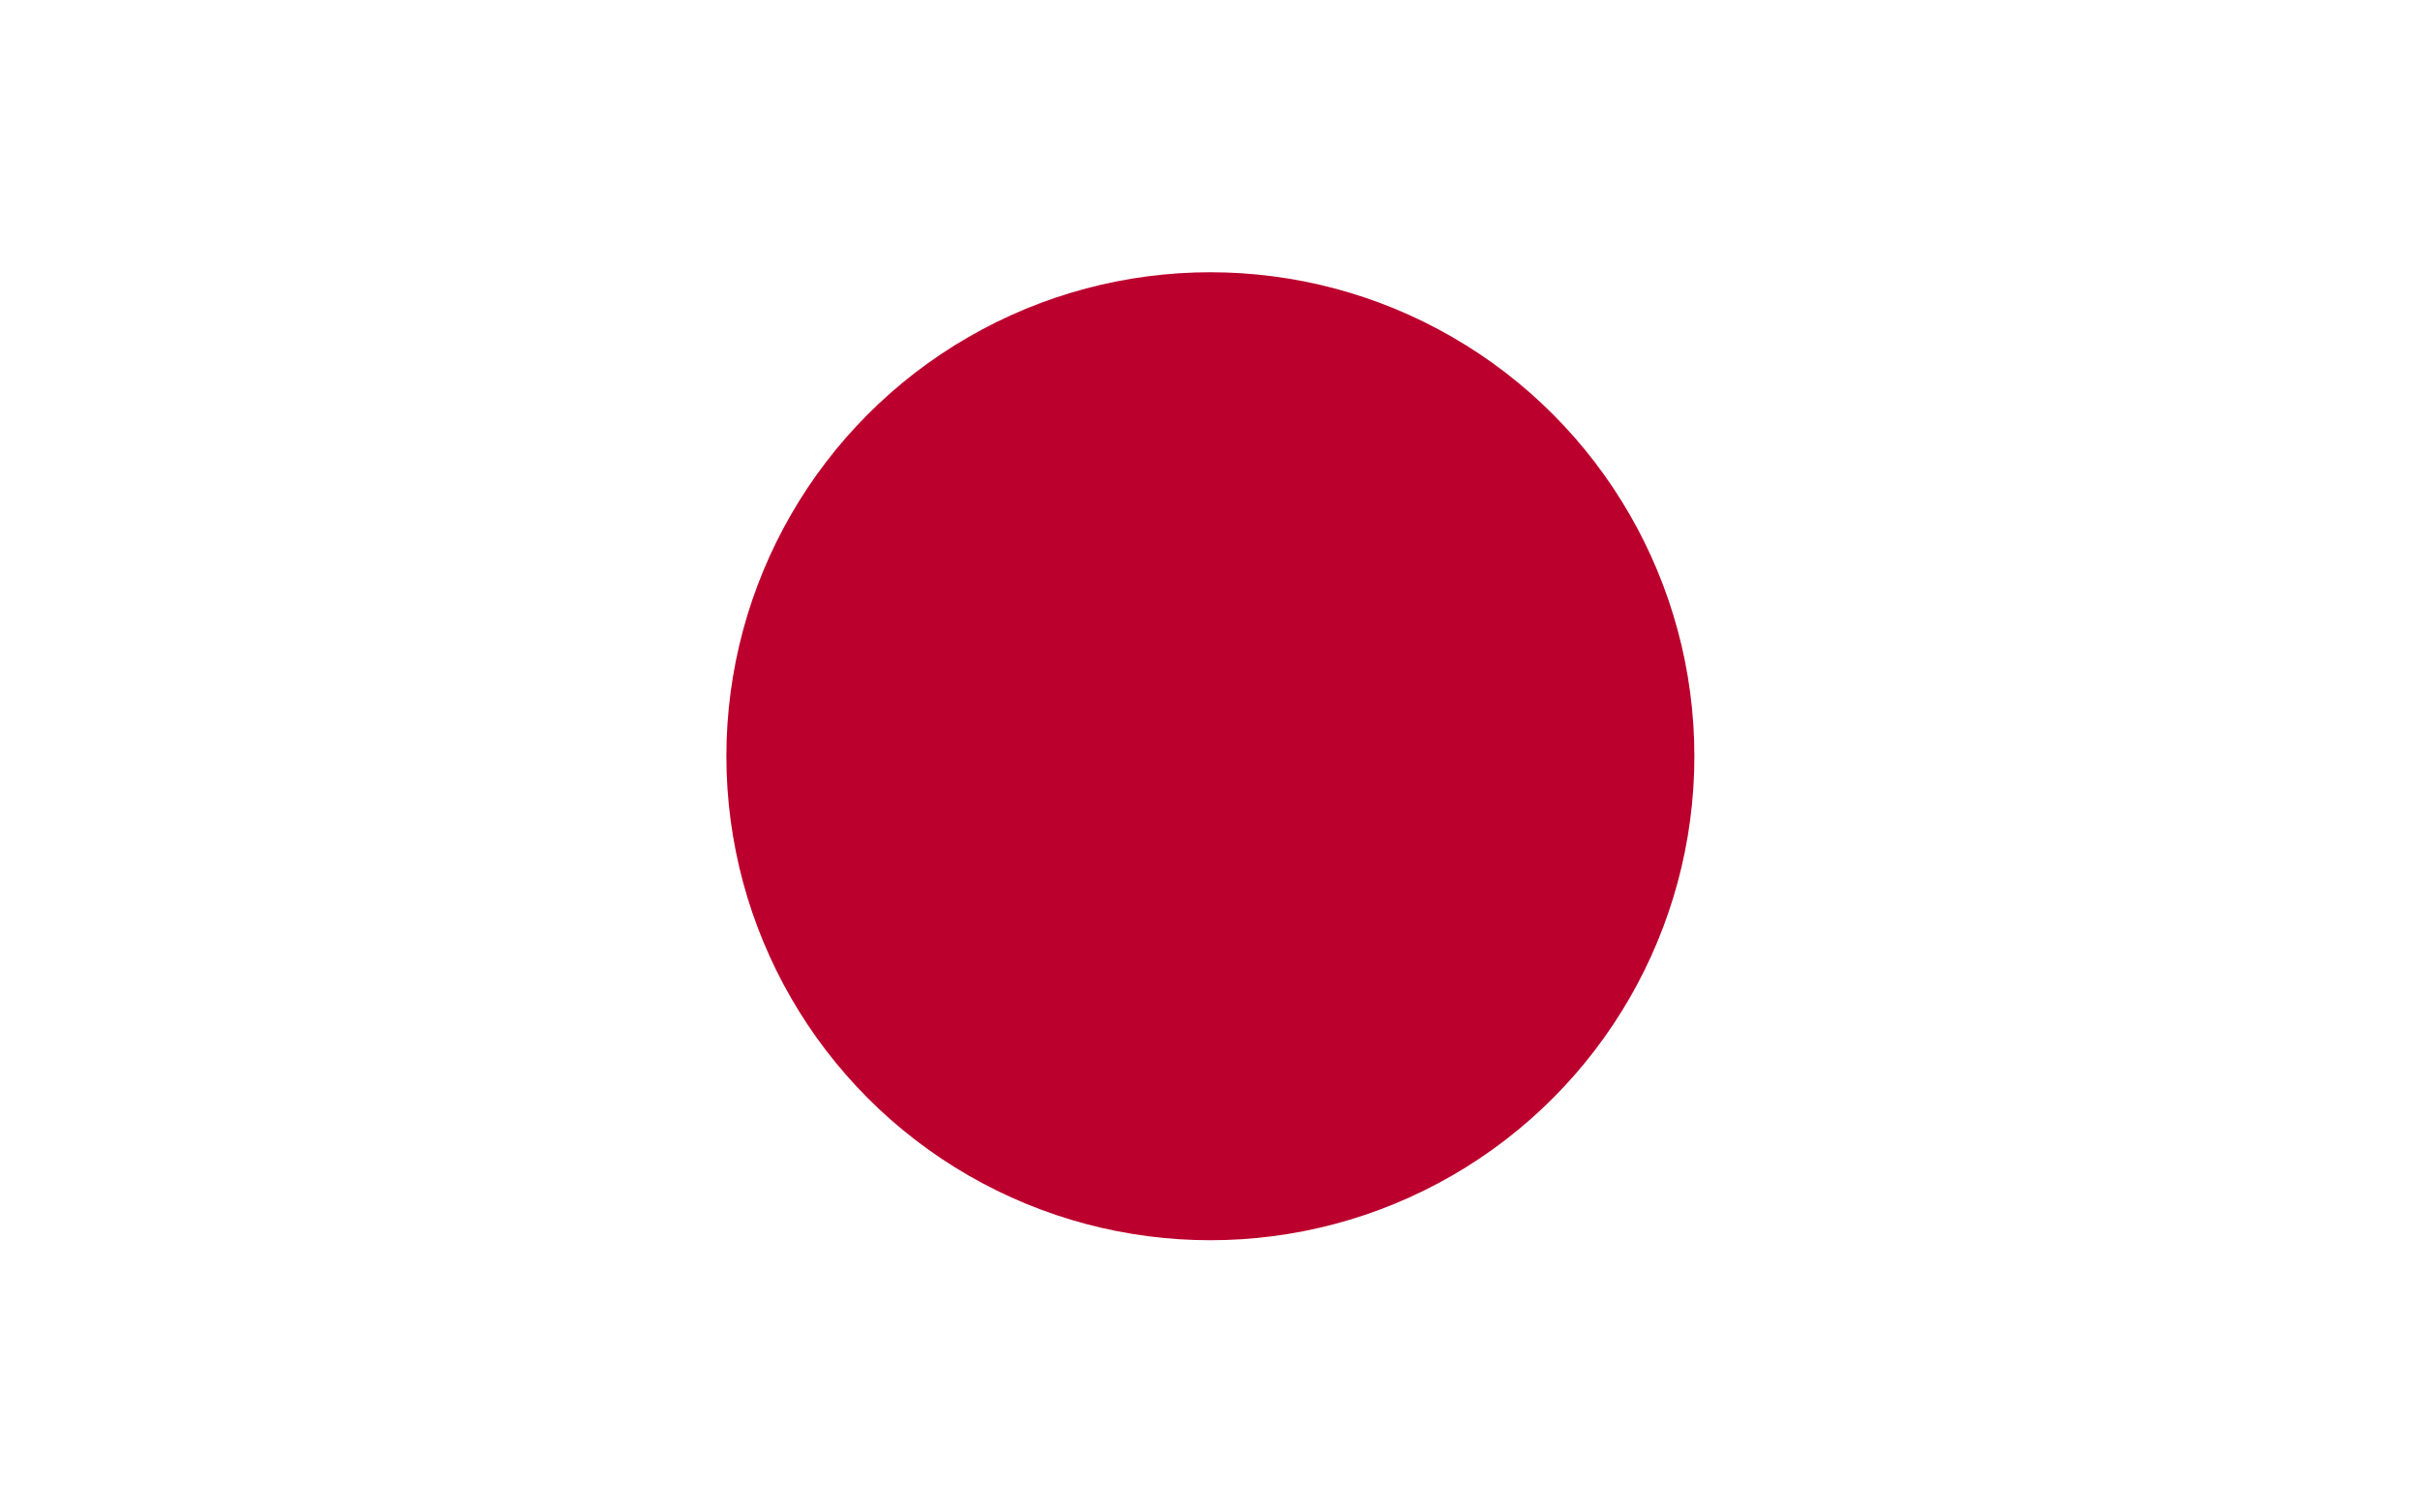 <?xml version="1.0" encoding="UTF-8"?><svg id="JPN" xmlns="http://www.w3.org/2000/svg" xmlns:xlink="http://www.w3.org/1999/xlink" viewBox="0 0 64 40"><defs><style>.cls-1{clip-path:url(#clippath);}.cls-2{fill:none;}.cls-2,.cls-3,.cls-4{stroke-width:0px;}.cls-3{fill:#bc002d;}.cls-4{fill:#fff;}</style><clipPath id="clippath"><rect class="cls-2" y="0" width="64" height="40"/></clipPath></defs><g class="cls-1"><rect class="cls-4" x="0" y="-1.33" width="64" height="42.67"/><circle class="cls-3" cx="32.01" cy="20" r="12.8"/></g></svg>